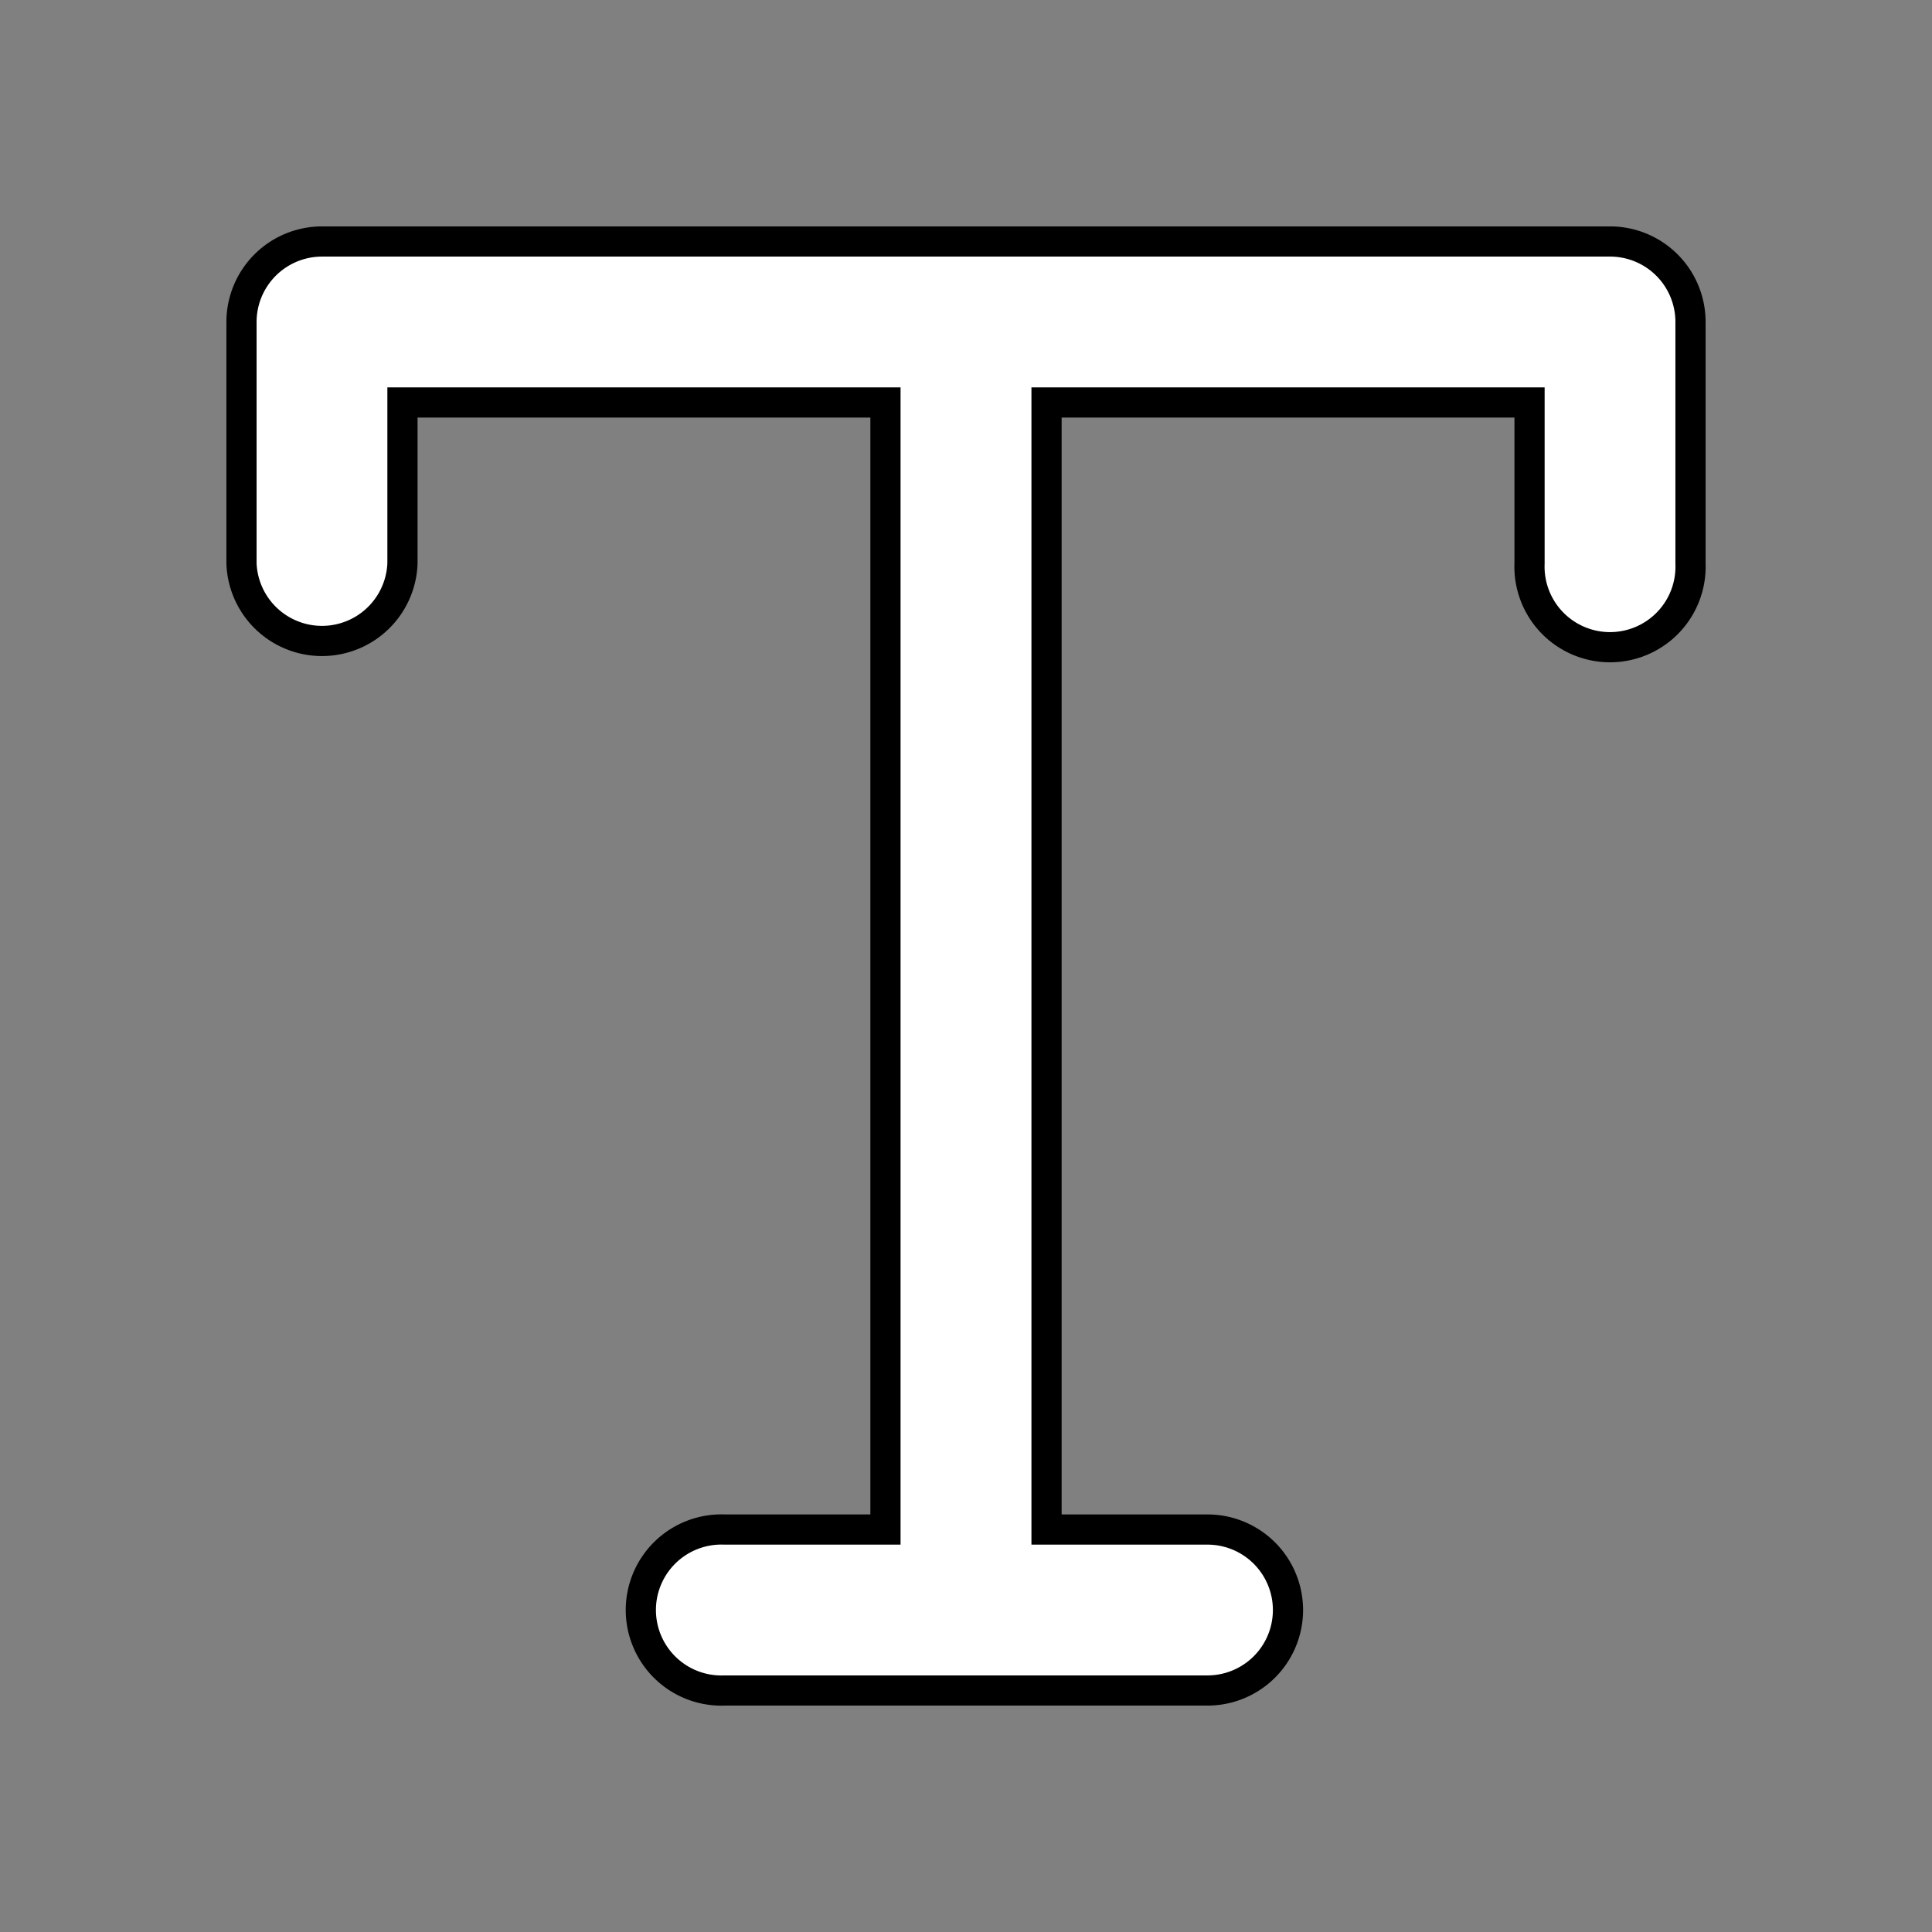 <svg xmlns="http://www.w3.org/2000/svg" width="100%" height="100%" fill="white" stroke="black" stroke-width=".25" class="s-icon s-icon-icon-text" viewBox="0 0 16 16">
  <rect x="0" y="0" width="16" height="16" fill="#808080" stroke="none"/>
  <path d="M13.333 2H2.667A.667.667 0 0 0 2 2.667v2a.667.667 0 0 0 1.333 0V3.333h4v9.334H6A.667.667 0 1 0 6 14h4a.666.666 0 1 0 0-1.333H8.667V3.333h4v1.334a.667.667 0 1 0 1.333 0v-2A.666.666 0 0 0 13.333 2Z"/>
</svg>